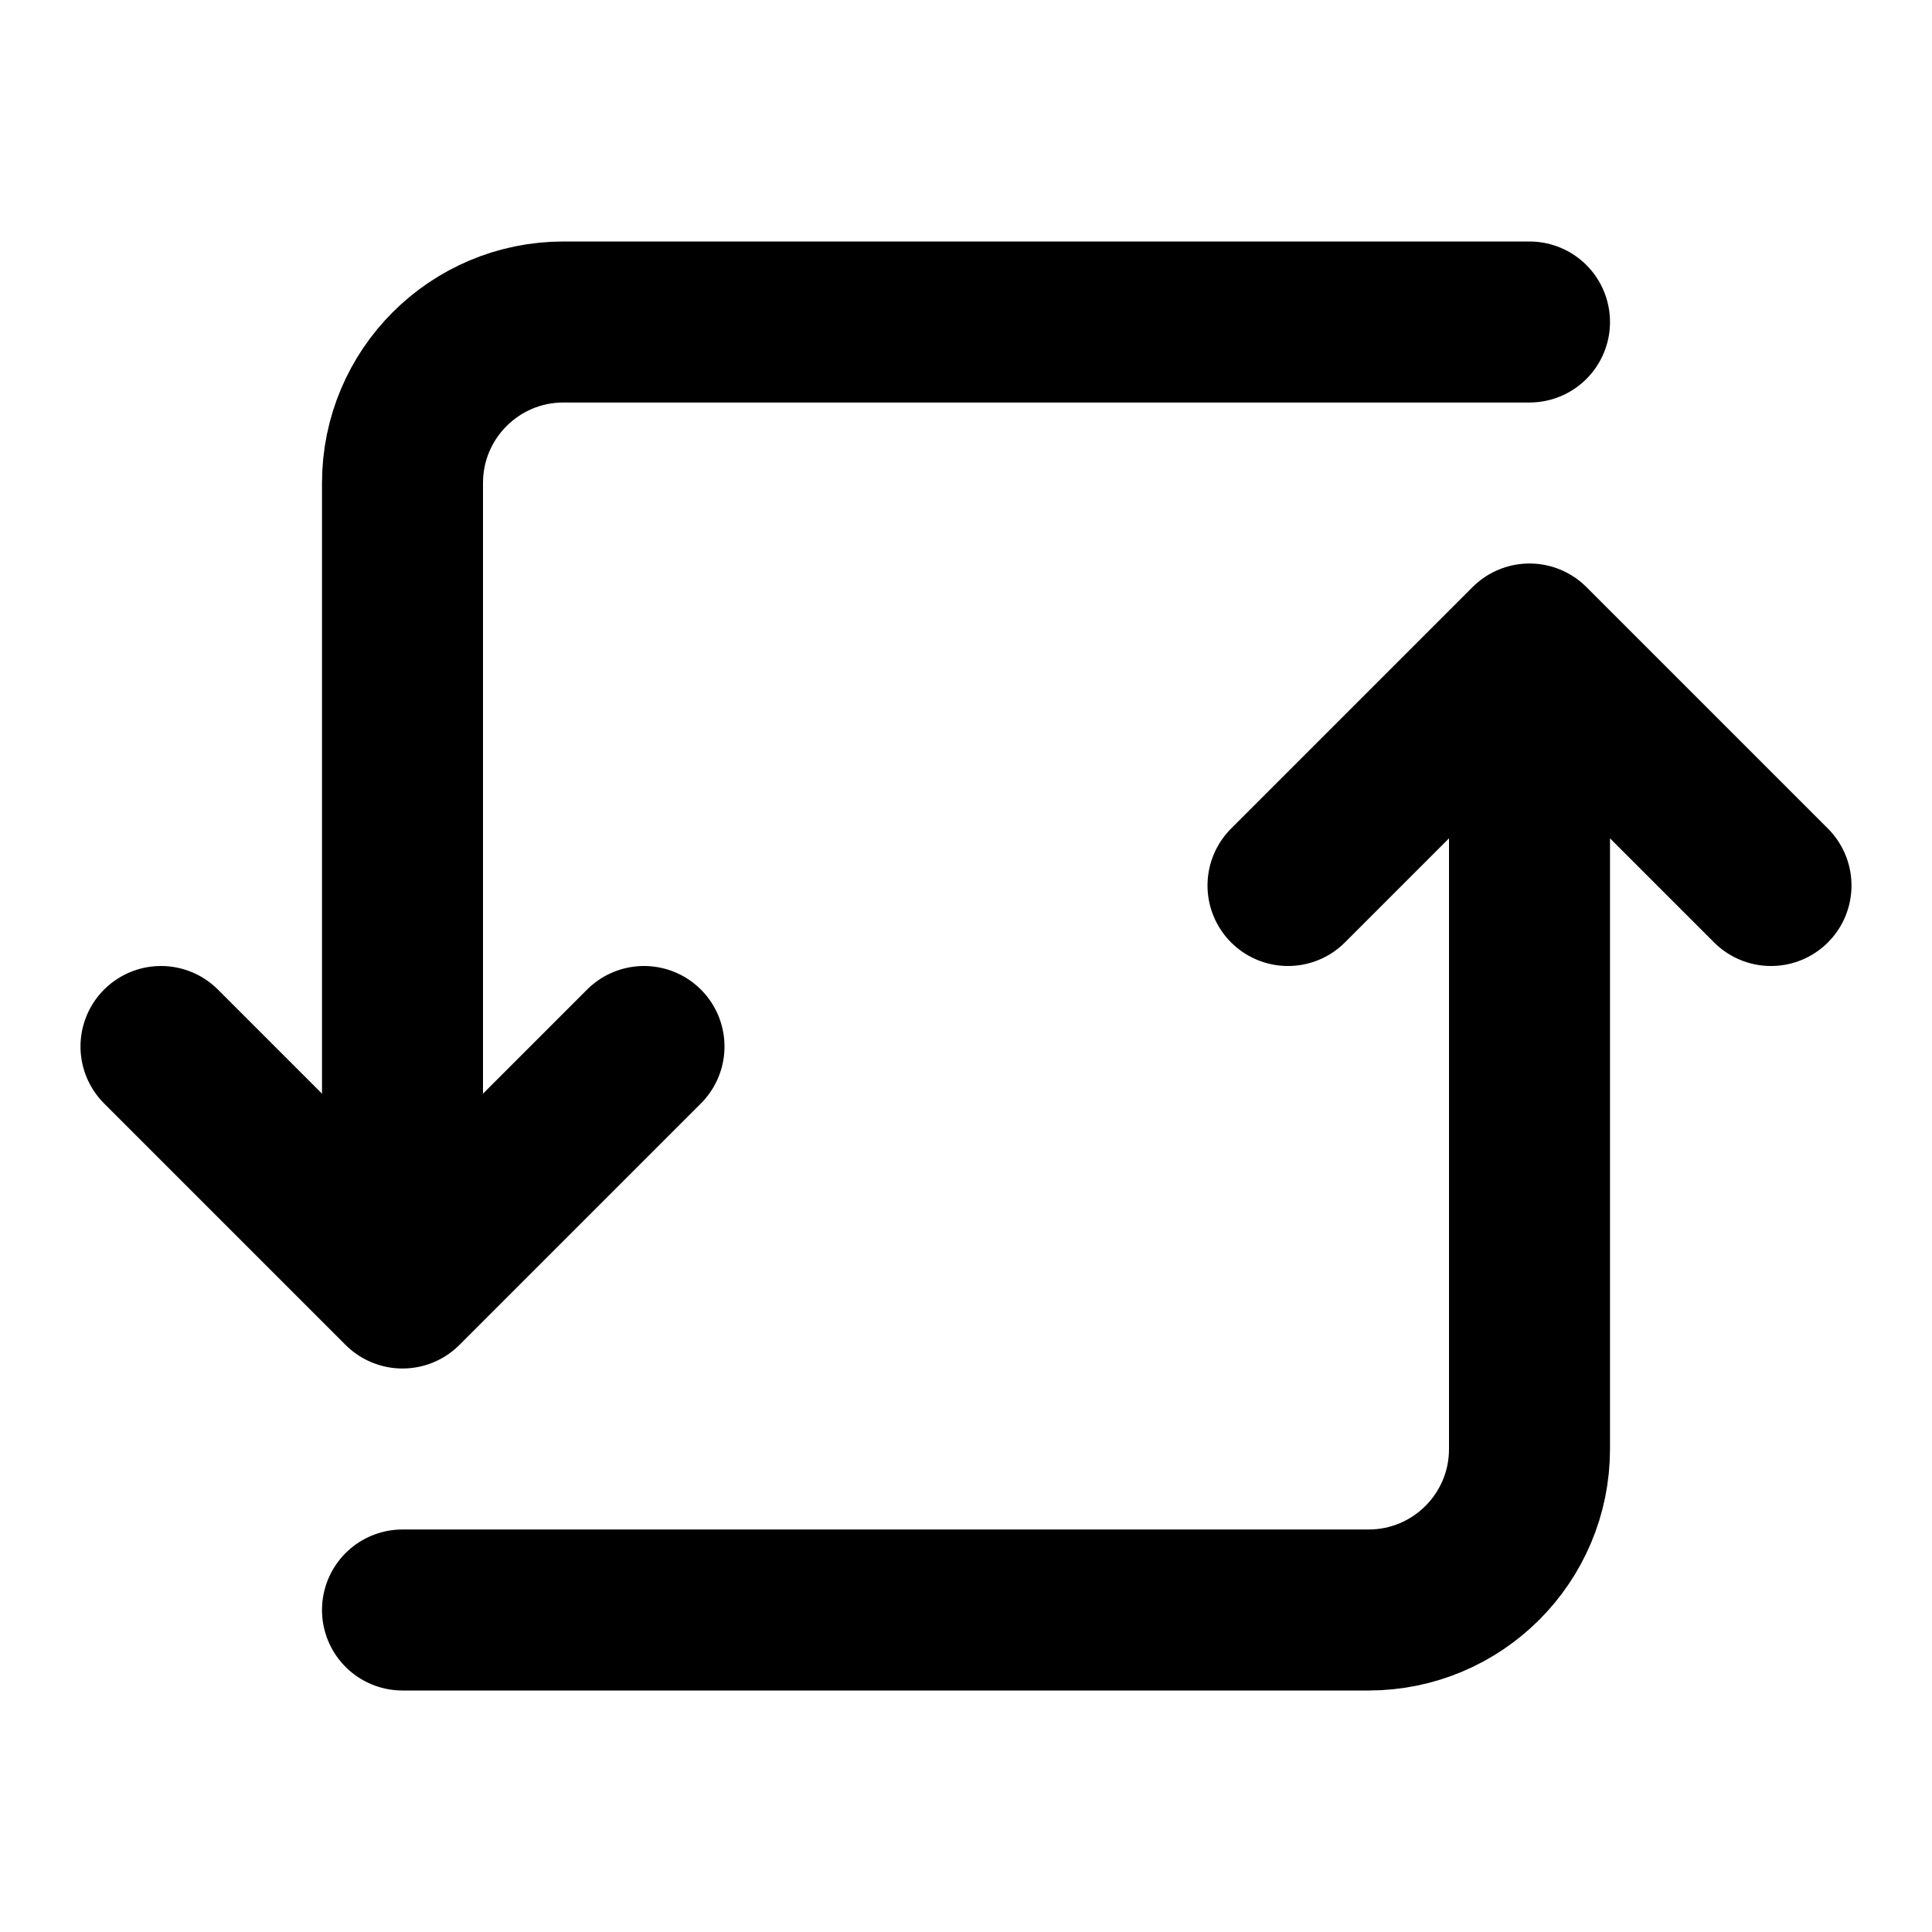 <svg width="24" height="24" viewBox="0 0 24 24" fill="none" xmlns="http://www.w3.org/2000/svg">
<path d="M19 10V18C19 19.105 18.105 20 17 20H5" stroke="currentColor" stroke-width="2" stroke-linecap="round" stroke-linejoin="round"/>
<path d="M16 11L19 8L22 11" stroke="currentColor" stroke-width="2" stroke-linecap="round" stroke-linejoin="round"/>
<path d="M5 14V6C5 4.895 5.895 4 7 4H19" stroke="currentColor" stroke-width="2" stroke-linecap="round" stroke-linejoin="round"/>
<path d="M8 13L5 16L2 13" stroke="currentColor" stroke-width="2" stroke-linecap="round" stroke-linejoin="round"/>
</svg>
